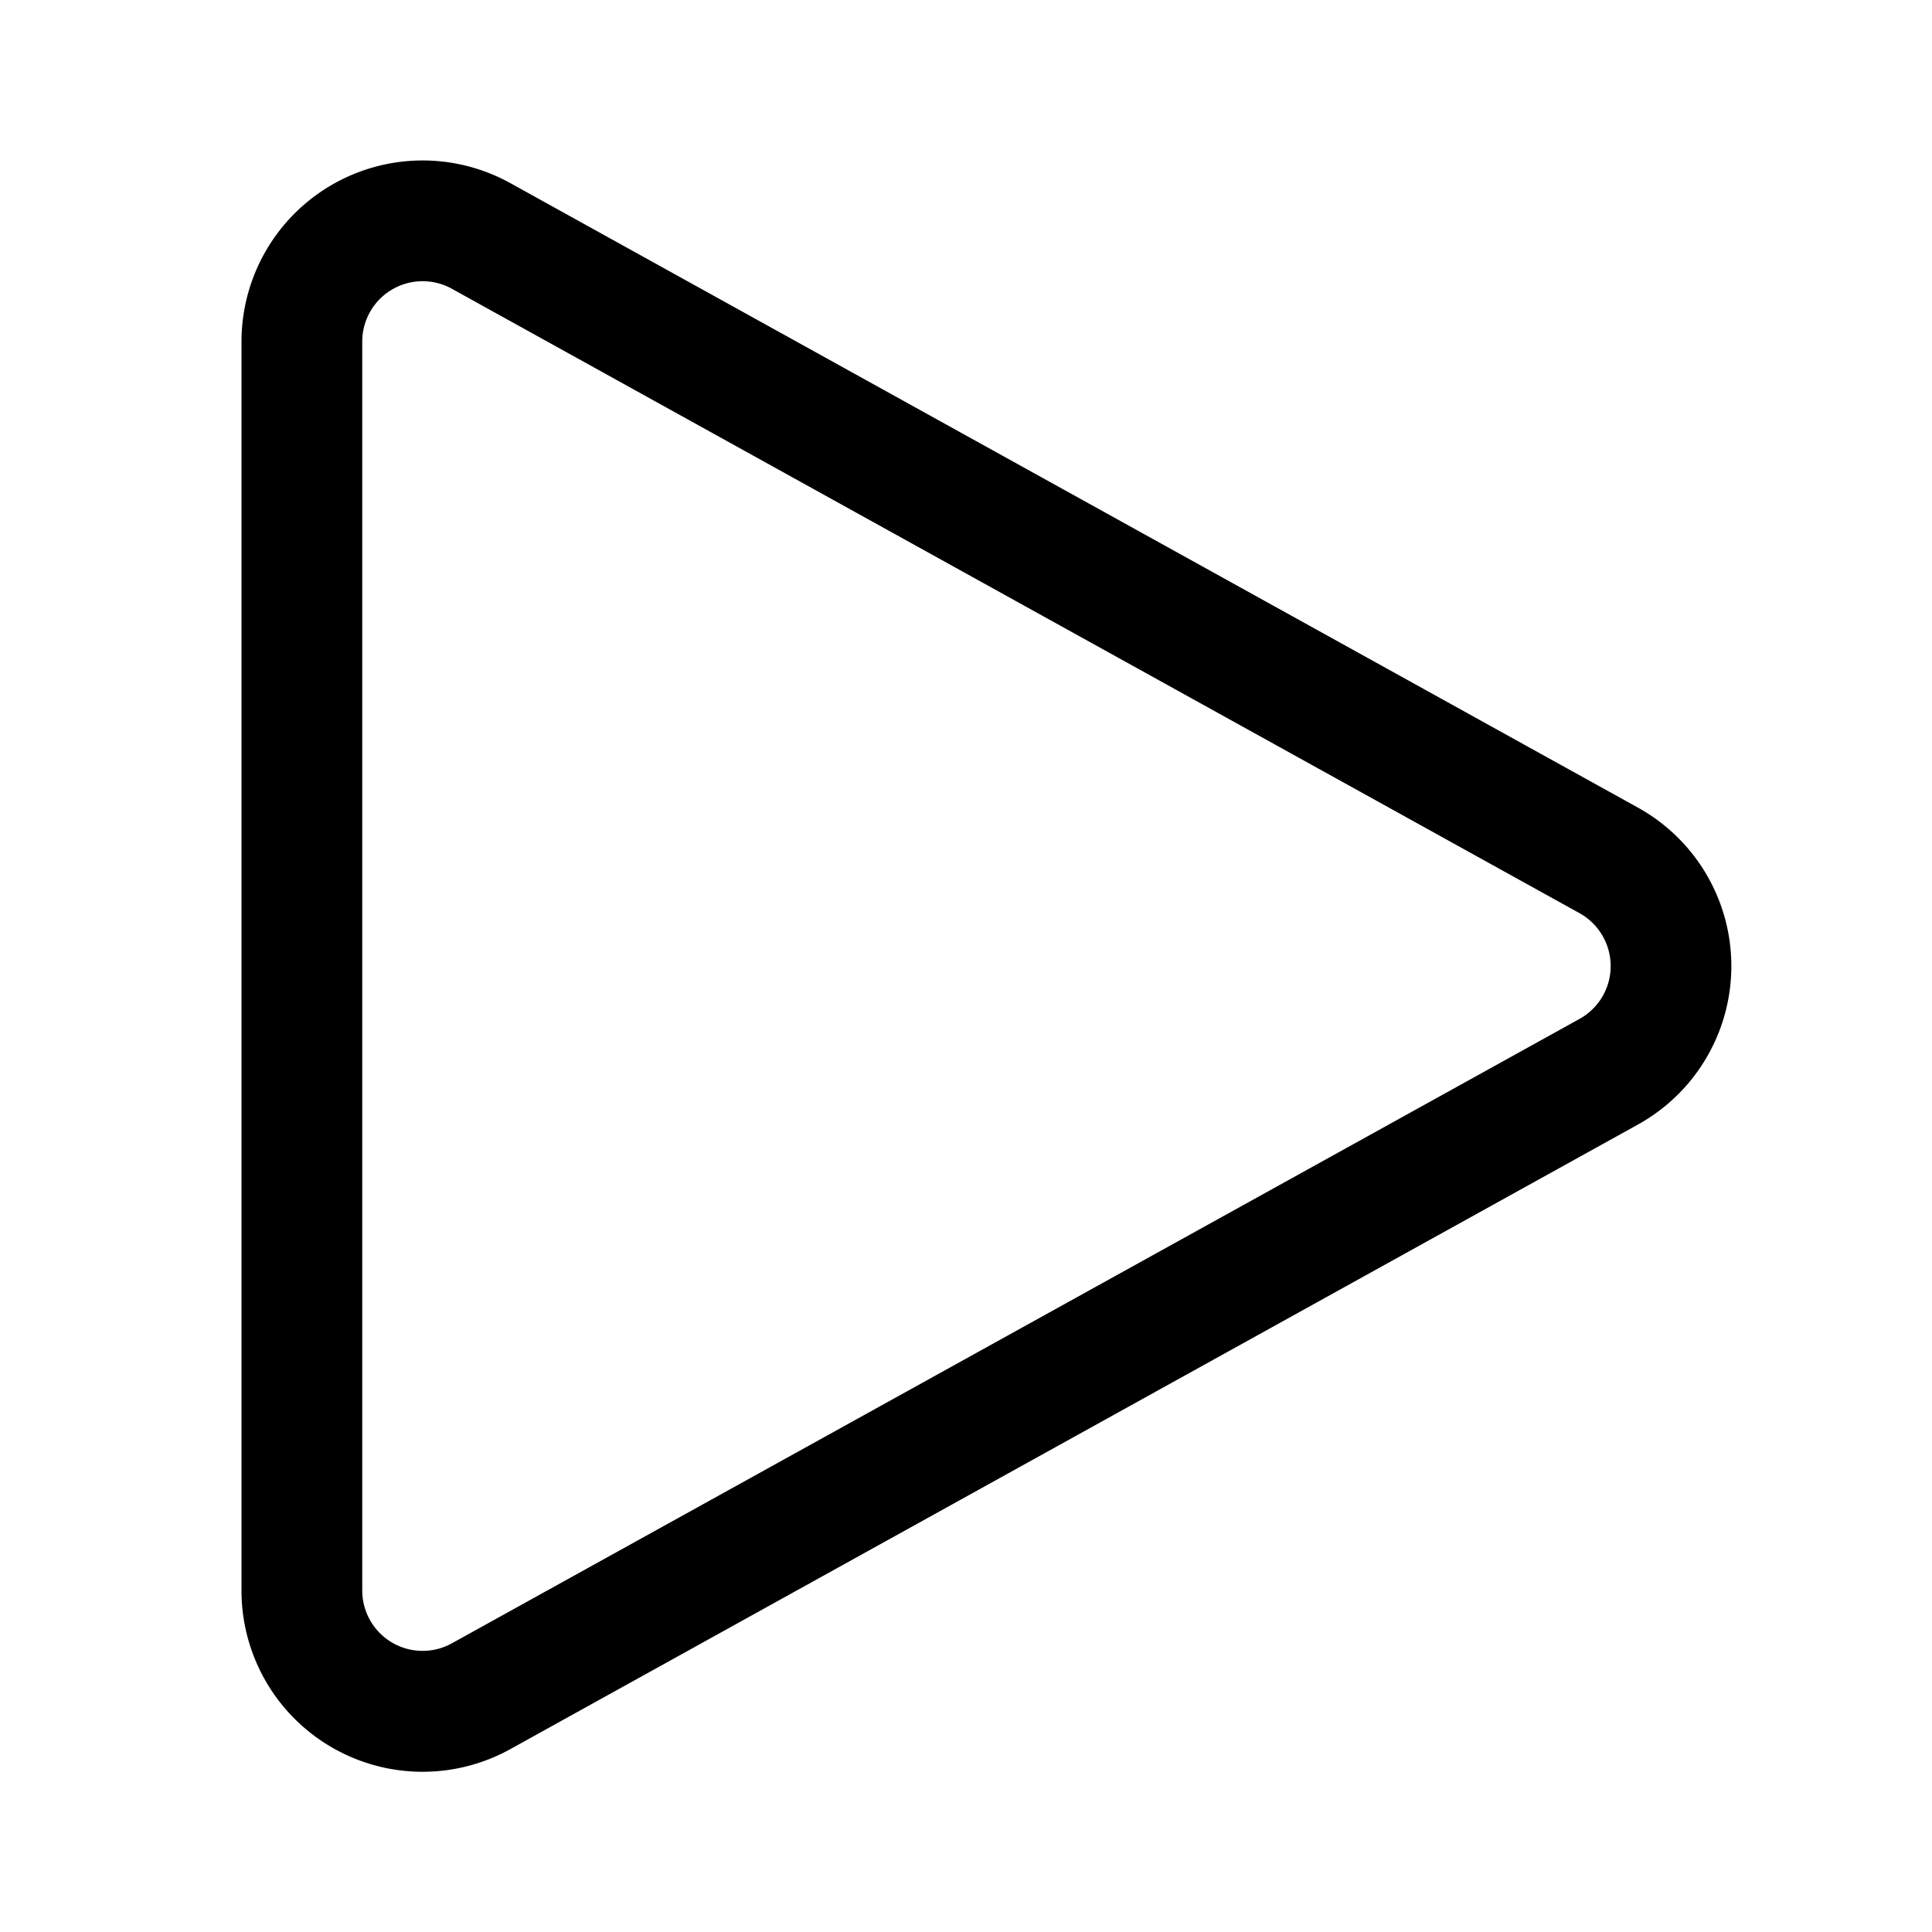 <svg  xmlns="http://www.w3.org/2000/svg" viewBox="0 0 1024 1024"><defs/><path  d="M270.507 97.067A96 96 0 0 0 128 181.035v662.058a96 96 0 0 0 142.507 83.968l597.674-331.05a96 96 0 0 0 0-167.936L270.507 97.067zm579.157 399.445a32 32 0 0 1-12.459 43.52L239.488 870.997A32 32 0 0 1 192 843.093V181.035a32 32 0 0 1 47.488-27.99l597.717 330.966c5.248 2.901 9.558 7.253 12.459 12.501z"/></svg>